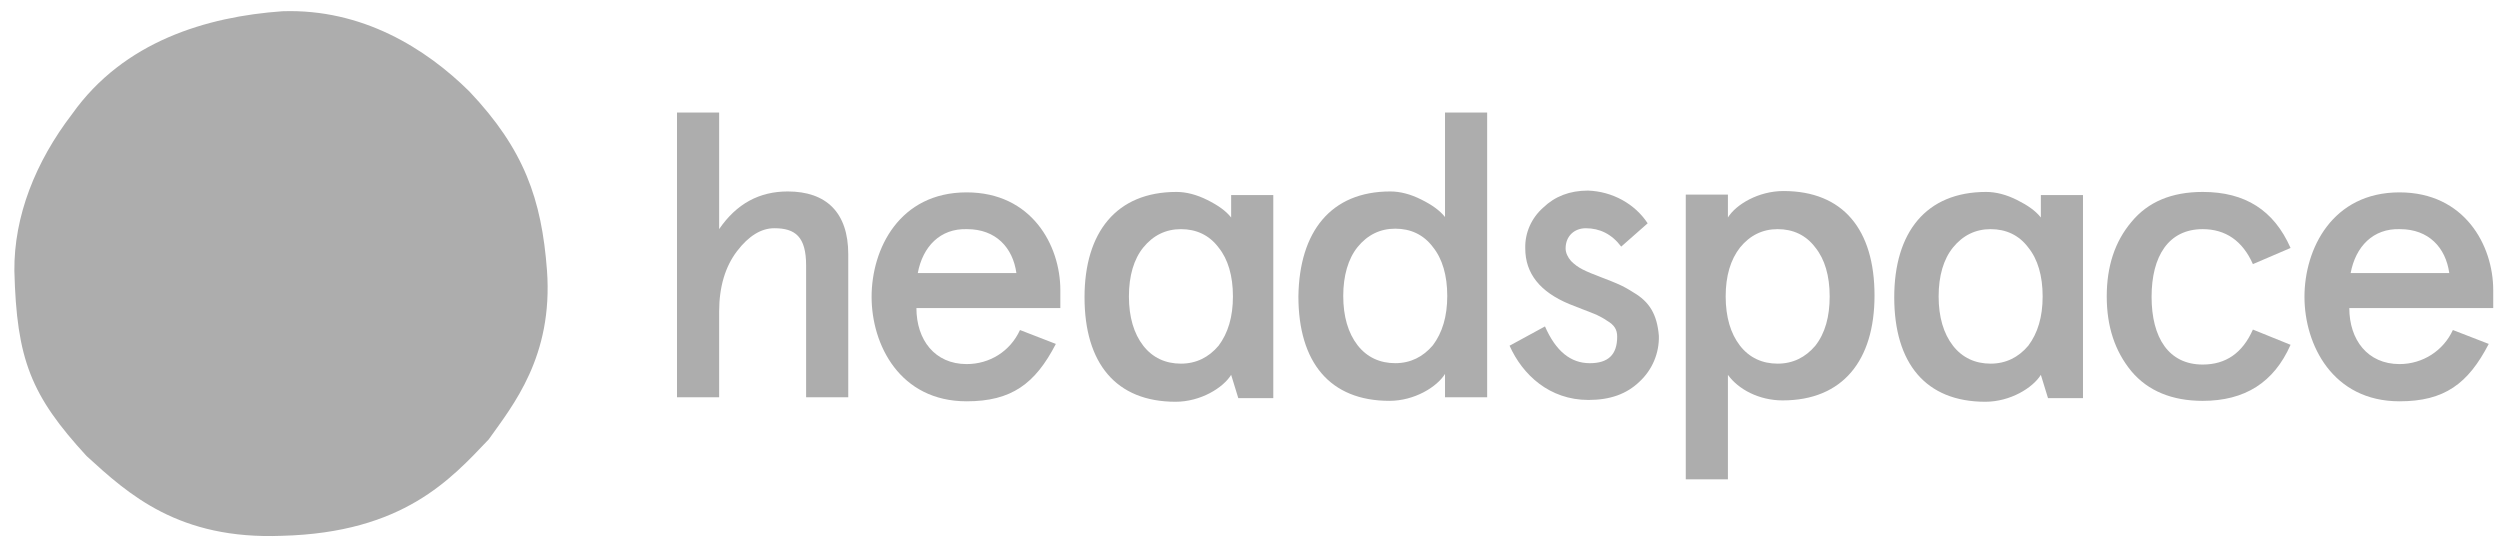 <svg xmlns:xlink="http://www.w3.org/1999/xlink" width="155" height="34" viewBox="0 0 155 34" fill="currentColor" xmlns="http://www.w3.org/2000/svg" class="hidden h-[26px] w-auto min-1280:block"><path d="M41.974 6.978H44.587V14.205C45.671 12.621 47.089 11.87 48.84 11.87C51.23 11.87 52.592 13.177 52.592 15.762V24.629H49.979V16.457C49.979 14.678 49.312 14.15 48.006 14.15C47.2 14.15 46.421 14.622 45.699 15.567C44.976 16.512 44.587 17.763 44.587 19.32V24.629H41.974V6.978Z" fill="#ADADAD"></path><path d="M65.769 19.099H56.818C56.818 21.072 57.958 22.573 59.932 22.573C61.349 22.573 62.628 21.795 63.239 20.461L65.463 21.323C64.185 23.796 62.711 24.881 59.932 24.881C55.79 24.881 54.039 21.378 54.039 18.404C54.039 15.43 55.762 11.927 59.932 11.927C63.962 11.927 65.741 15.207 65.741 17.987V19.099H65.769ZM56.902 16.931H63.017C62.795 15.346 61.738 14.207 59.959 14.207C58.292 14.151 57.208 15.29 56.902 16.931Z" fill="#ADADAD"></path><path d="M86.2 11.87C86.811 11.87 87.45 12.037 88.118 12.371C88.785 12.704 89.257 13.038 89.591 13.455V6.978H92.204V24.629H89.591V23.184C89.091 23.99 87.701 24.852 86.144 24.852C82.447 24.852 80.501 22.461 80.501 18.375C80.557 14.372 82.503 11.87 86.2 11.87ZM83.281 18.347C83.281 19.626 83.587 20.654 84.17 21.405C84.754 22.155 85.56 22.517 86.505 22.517C87.451 22.517 88.229 22.127 88.84 21.405C89.424 20.626 89.73 19.626 89.73 18.347C89.73 17.068 89.424 16.04 88.84 15.317C88.257 14.539 87.451 14.178 86.505 14.178C85.56 14.178 84.782 14.567 84.17 15.317C83.587 16.04 83.281 17.096 83.281 18.347Z" fill="#ADADAD"></path><path d="M102.155 13.845L100.515 15.29C99.931 14.512 99.181 14.151 98.319 14.151C97.624 14.151 97.068 14.623 97.068 15.402C97.068 15.68 97.207 15.958 97.402 16.18C97.846 16.625 98.236 16.792 99.32 17.209C100.181 17.542 100.57 17.681 101.265 18.126C102.266 18.709 102.739 19.488 102.85 20.822C102.878 21.906 102.433 22.935 101.655 23.657C100.848 24.436 99.82 24.797 98.486 24.797C96.067 24.797 94.4 23.24 93.593 21.434L95.789 20.238C96.457 21.767 97.374 22.518 98.569 22.518C99.709 22.518 100.265 21.99 100.265 20.878C100.265 20.433 100.098 20.155 99.625 19.877C99.431 19.738 99.208 19.627 98.986 19.516C98.597 19.349 97.68 19.015 97.29 18.849C95.484 18.098 94.566 16.958 94.566 15.402C94.538 14.429 94.956 13.511 95.678 12.872C96.401 12.177 97.318 11.816 98.458 11.816C99.959 11.871 101.349 12.622 102.155 13.845Z" fill="#ADADAD"></path><path d="M110.522 24.825C109.049 24.825 107.77 24.13 107.131 23.241V29.718H104.518V12.067H107.131V13.484C107.631 12.678 109.021 11.844 110.577 11.844C114.274 11.844 116.22 14.235 116.22 18.321C116.22 22.351 114.247 24.825 110.522 24.825ZM113.44 18.377C113.44 17.098 113.135 16.069 112.551 15.347C111.967 14.568 111.161 14.207 110.216 14.207C109.271 14.207 108.493 14.596 107.881 15.347C107.297 16.097 106.992 17.098 106.992 18.377C106.992 19.655 107.297 20.684 107.881 21.434C108.465 22.185 109.271 22.546 110.216 22.546C111.161 22.546 111.939 22.157 112.551 21.434C113.162 20.656 113.44 19.627 113.44 18.377Z" fill="#ADADAD"></path><path d="M142.015 21.378C140.986 23.713 139.18 24.853 136.567 24.853C134.676 24.853 133.175 24.242 132.147 23.018C131.118 21.768 130.618 20.239 130.618 18.377C130.618 16.514 131.118 14.985 132.147 13.762C133.175 12.511 134.649 11.9 136.567 11.9C139.207 11.9 140.986 13.04 142.015 15.374L139.68 16.375C139.041 14.93 137.984 14.207 136.567 14.207C134.454 14.207 133.398 15.875 133.398 18.404C133.398 20.934 134.454 22.602 136.567 22.602C138.012 22.602 139.041 21.879 139.68 20.433L142.015 21.378Z" fill="#ADADAD"></path><path d="M154.607 19.099H145.657C145.657 21.072 146.796 22.573 148.77 22.573C150.215 22.573 151.494 21.739 152.078 20.461L154.302 21.323C153.023 23.796 151.55 24.881 148.77 24.881C144.628 24.881 142.877 21.378 142.877 18.404C142.877 15.43 144.601 11.927 148.77 11.927C152.801 11.927 154.58 15.207 154.58 17.987V19.099H154.607ZM145.74 16.931H151.855C151.633 15.346 150.577 14.207 148.798 14.207C147.13 14.151 146.046 15.29 145.74 16.931Z" fill="#ADADAD"></path><path d="M72.939 11.9C73.551 11.9 74.19 12.067 74.858 12.4C75.525 12.734 75.997 13.067 76.331 13.484V12.094H78.944V24.686H76.775L76.331 23.241C75.83 24.047 74.441 24.909 72.884 24.909C69.187 24.909 67.241 22.518 67.241 18.432C67.241 14.402 69.215 11.9 72.939 11.9ZM69.993 18.377C69.993 19.655 70.299 20.684 70.882 21.434C71.466 22.185 72.272 22.546 73.218 22.546C74.163 22.546 74.941 22.157 75.552 21.434C76.136 20.656 76.442 19.655 76.442 18.377C76.442 17.098 76.136 16.069 75.552 15.347C74.969 14.568 74.163 14.207 73.218 14.207C72.272 14.207 71.494 14.596 70.882 15.347C70.299 16.069 69.993 17.098 69.993 18.377Z" fill="#ADADAD"></path><path d="M123.141 11.9C123.753 11.9 124.392 12.067 125.059 12.4C125.726 12.734 126.199 13.067 126.533 13.484V12.094H129.145V24.686H126.977L126.533 23.241C126.032 24.047 124.642 24.909 123.086 24.909C119.389 24.909 117.443 22.518 117.443 18.432C117.443 14.402 119.417 11.9 123.141 11.9ZM120.195 18.377C120.195 19.655 120.501 20.684 121.084 21.434C121.668 22.185 122.474 22.546 123.419 22.546C124.364 22.546 125.143 22.157 125.754 21.434C126.338 20.656 126.644 19.655 126.644 18.377C126.644 17.098 126.338 16.069 125.754 15.347C125.171 14.568 124.364 14.207 123.419 14.207C122.474 14.207 121.696 14.596 121.084 15.347C120.501 16.069 120.195 17.098 120.195 18.377Z" fill="#ADADAD"></path><path d="M33.913 16.764C34.302 22.101 31.801 25.131 30.3 27.243C27.965 29.69 25.018 33.025 17.485 33.22C11.092 33.47 7.979 30.662 5.366 28.272C1.919 24.519 1.03 22.296 0.891 16.792C0.863 13.401 2.197 10.037 4.476 7.063C7.673 2.56 12.816 1.031 17.513 0.697C22.461 0.531 26.408 3.005 29.104 5.673C32.496 9.259 33.58 12.344 33.913 16.764Z" fill="#ADADAD"></path></svg>
